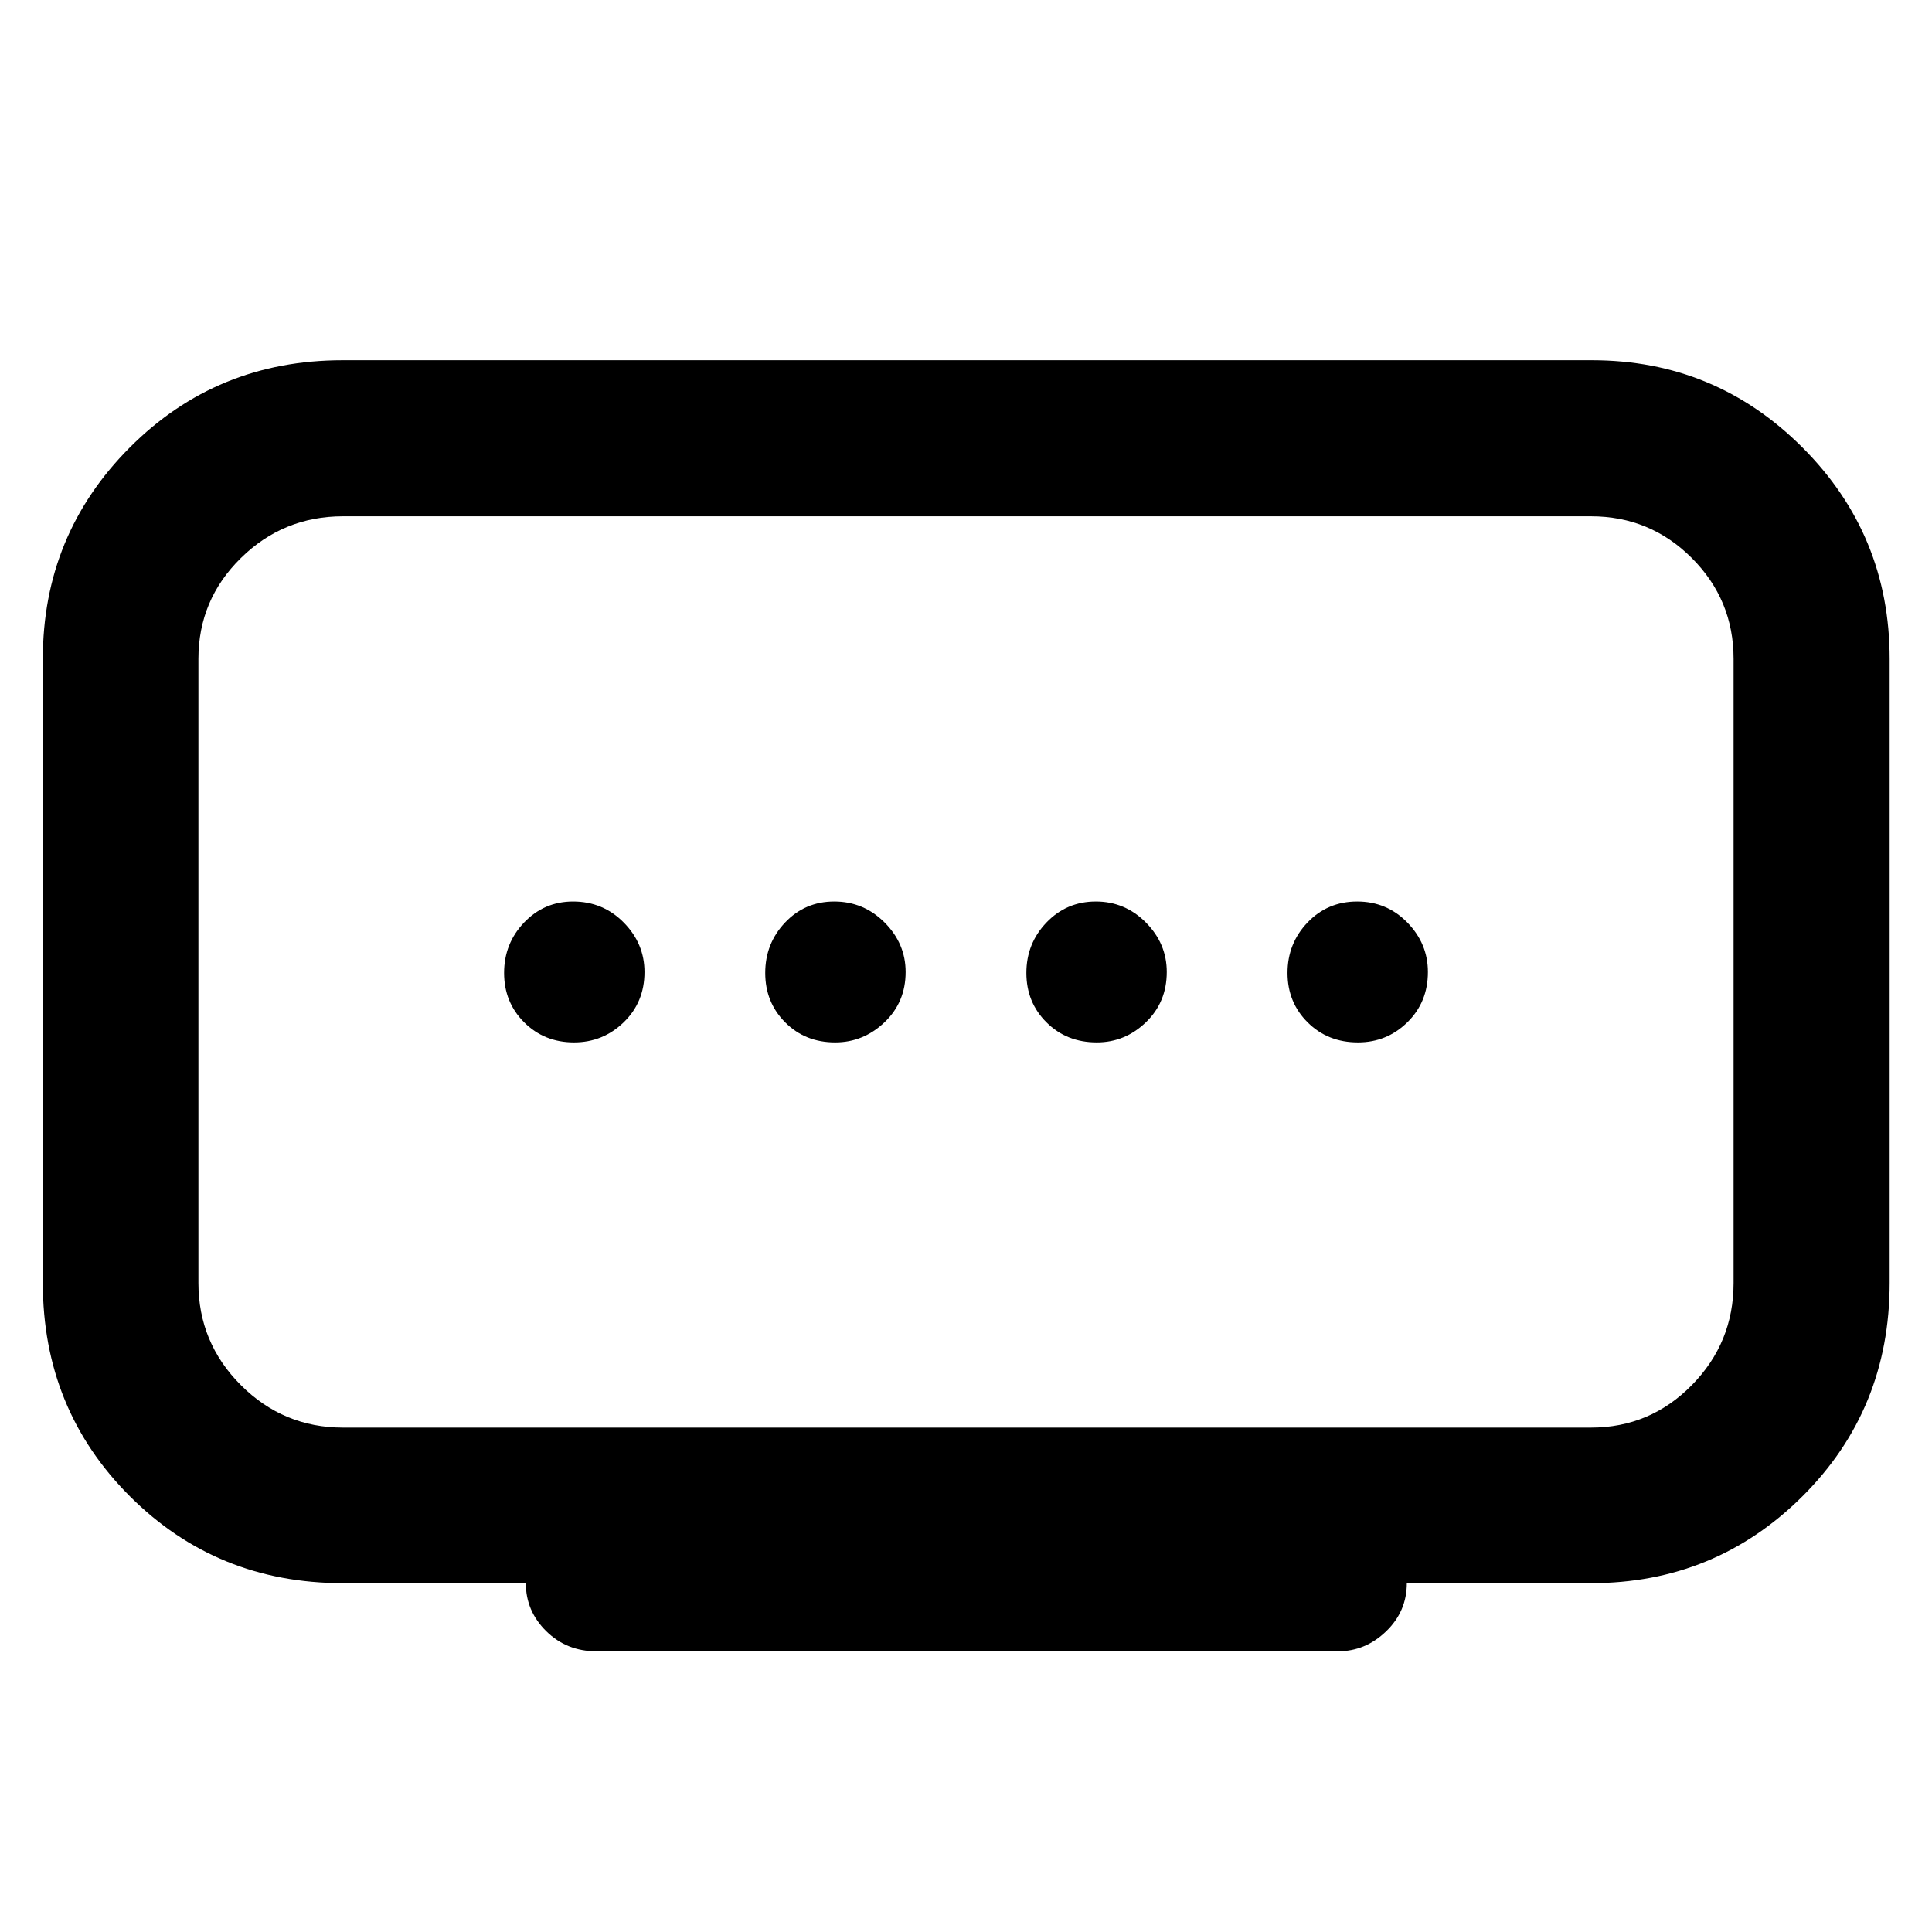 <svg xmlns="http://www.w3.org/2000/svg" height="48" viewBox="0 -960 960 960" width="48"><path d="M414.98-442.04q14.02 0 24.52-9.99t10.5-24.99q0-14.12-10.43-24.57-10.42-10.45-25.04-10.45-14.52 0-24.41 10.42-9.88 10.43-9.88 25.05 0 14.62 9.92 24.57 9.92 9.96 24.82 9.96Zm-129.77 0q14.36 0 24.7-9.99 10.33-9.99 10.33-24.99 0-14.12-10.31-24.57-10.31-10.45-25.17-10.45-14.38 0-24.33 10.42-9.95 10.43-9.95 25.05 0 14.62 9.98 24.57 9.99 9.96 24.75 9.96Zm259.76 0q14.02 0 24.41-9.99 10.38-9.99 10.38-24.99 0-14.12-10.36-24.57-10.36-10.45-24.88-10.45T520-501.62q-10 10.43-10 25.05 0 14.62 9.99 24.57 9.99 9.96 24.98 9.96Zm129.79 0q14.34 0 24.55-9.99t10.21-24.99q0-14.12-10.21-24.57-10.21-10.45-24.93-10.45-14.71 0-24.67 10.42-9.95 10.43-9.95 25.05 0 14.62 10 24.57 9.99 9.96 25 9.96ZM170.43-250.63h620.14q29.35 0 50.09-21.1 20.75-21.11 20.75-50.75v-310.13q0-29.35-20.75-50.1-20.74-20.75-50.09-20.75H170.43q-29.64 0-50.74 20.75t-21.1 50.1v310.13q0 29.64 21.1 50.75 21.1 21.1 50.74 21.1Zm90.85 77.3h-90.85q-62.72 0-105.93-43.21-43.22-43.22-43.22-105.94v-310.13q0-61.72 43.22-105.05Q107.71-781 170.23-781h620.8q61.25 0 104.59 43.34 43.34 43.33 43.34 105.05v310.07q0 62.9-43.34 106.05-43.34 43.16-105.05 43.16h-91.53q0 14.05-10.3 23.95-10.29 9.9-23.89 9.9H296.37q-14.79 0-24.94-9.99-10.15-10-10.15-23.86ZM480-477.04Z"/></svg>